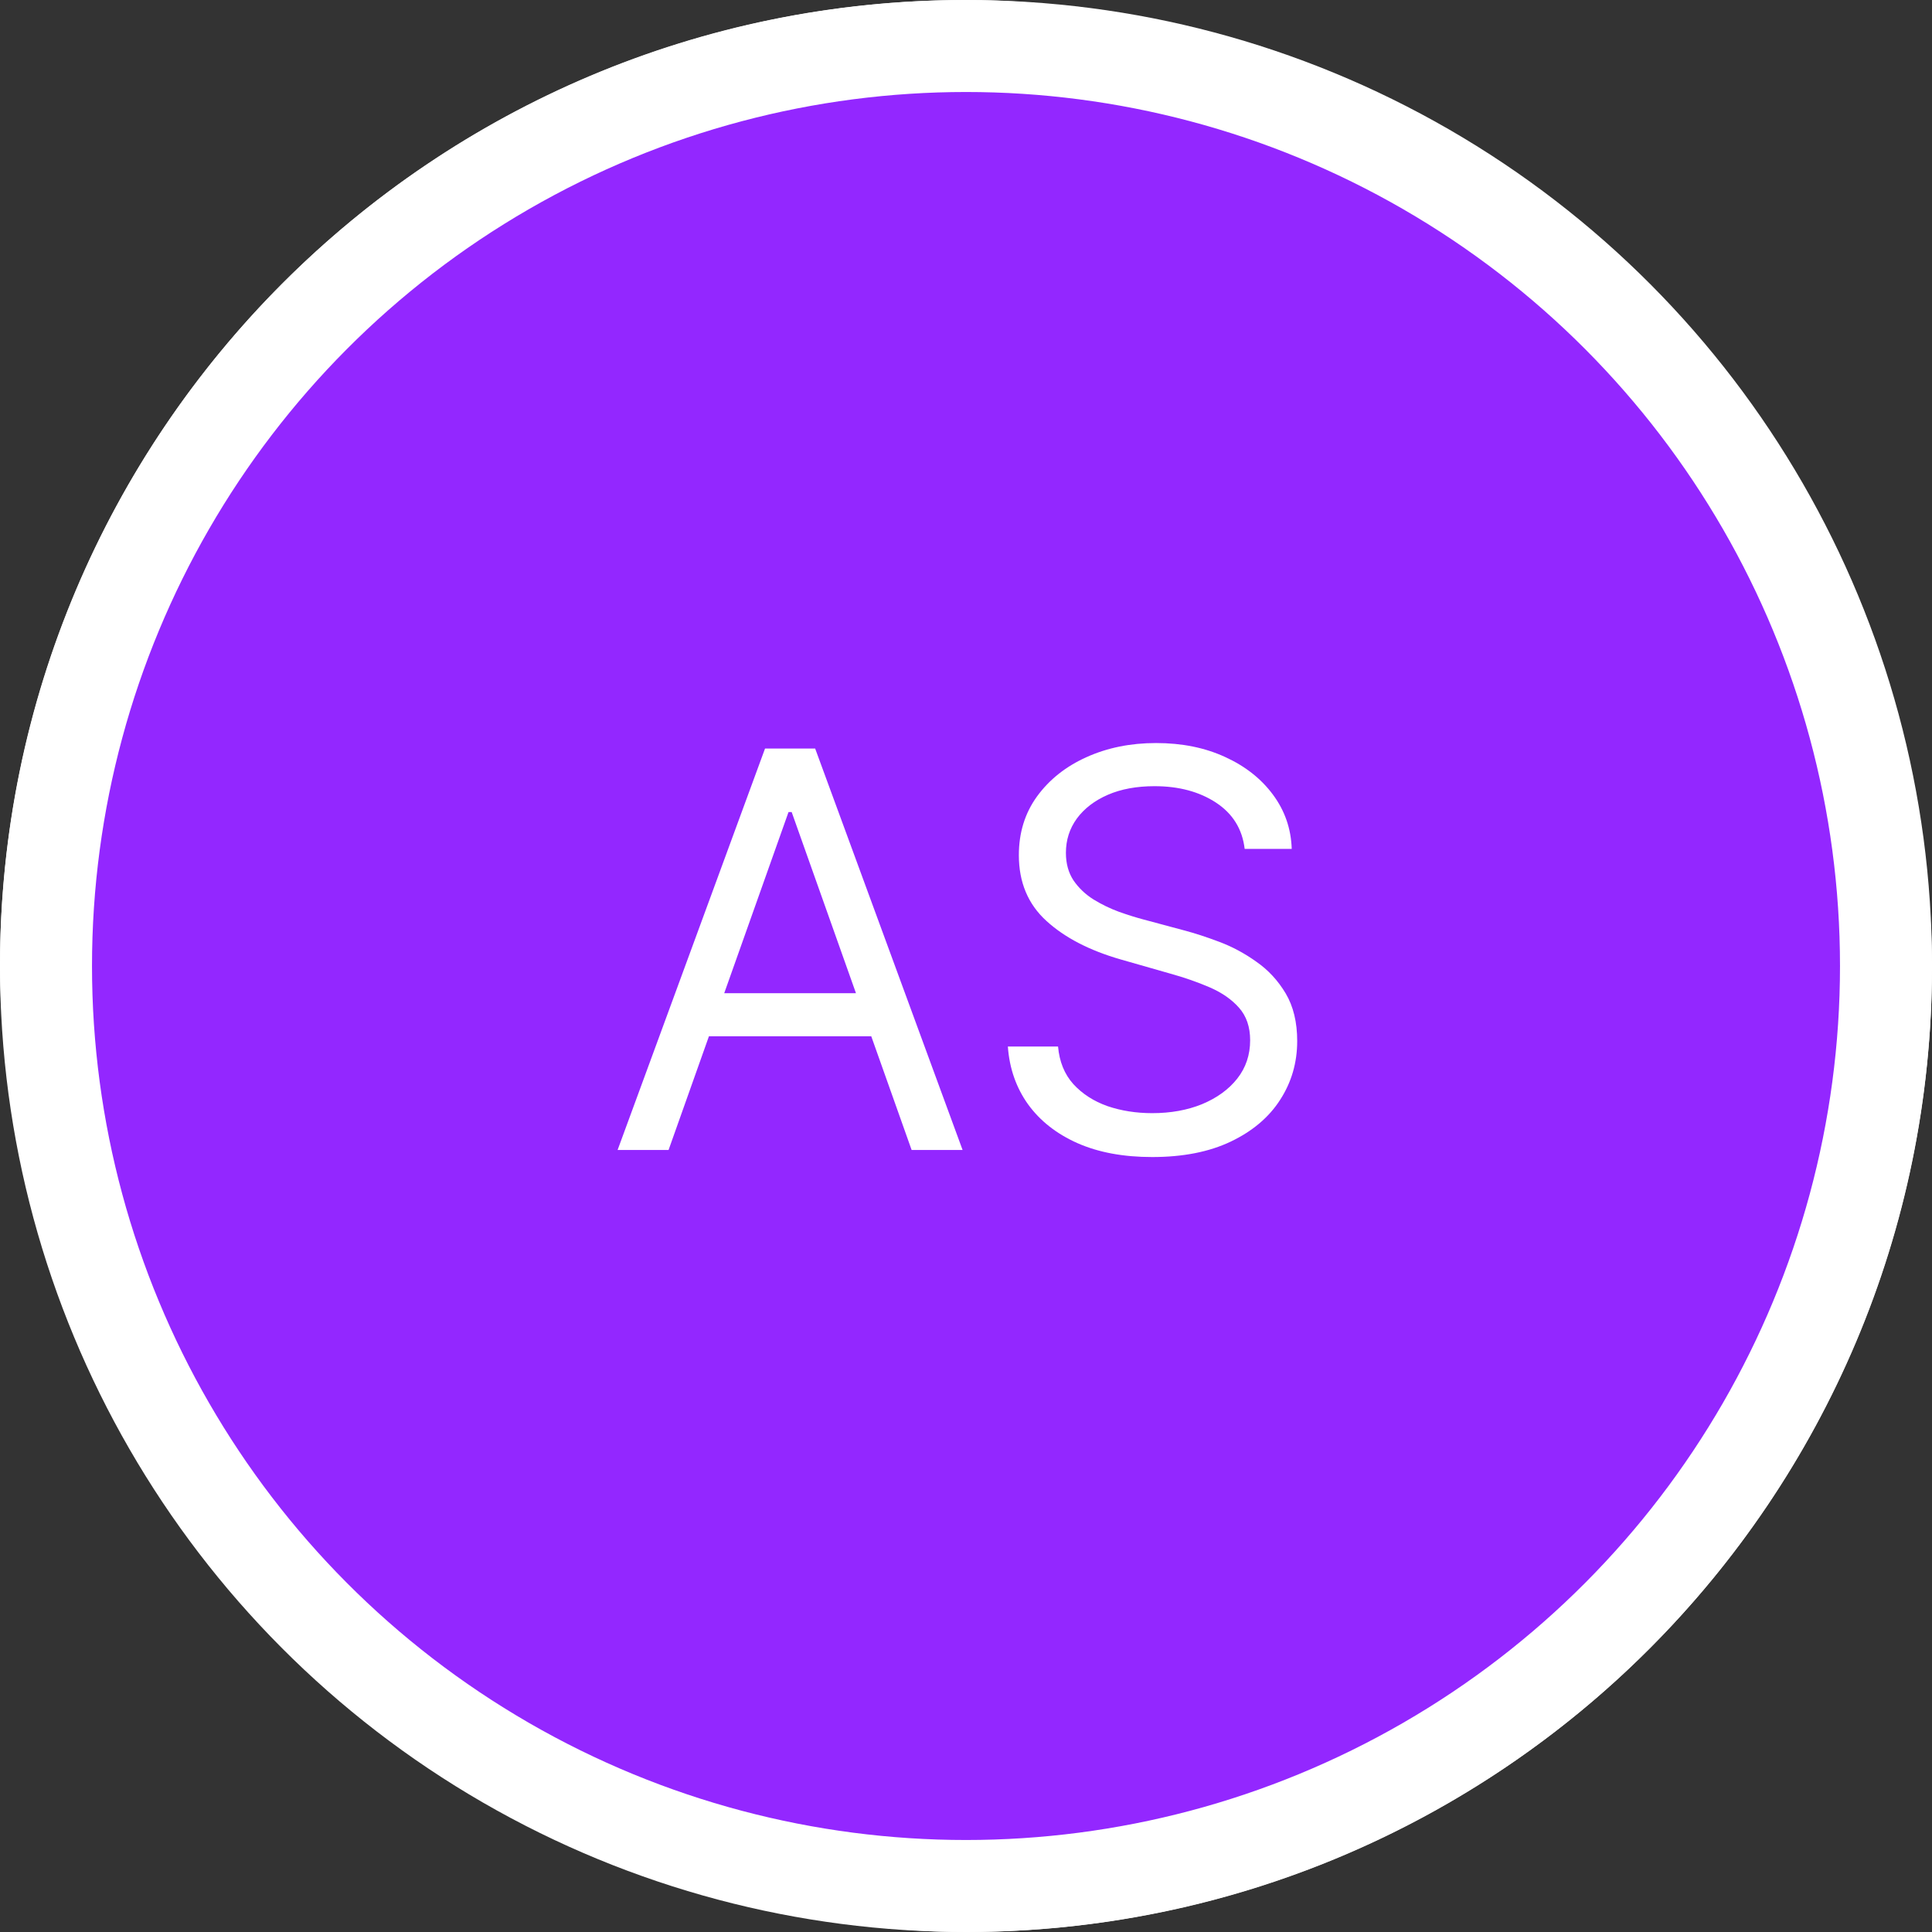 <svg width="42" height="42" viewBox="0 0 42 42" fill="none" xmlns="http://www.w3.org/2000/svg">
<rect x="0" y="0" width="42" height="42" fill="#333333" stroke="none"/>
<rect width="42" height="42" rx="21" fill="white"/>
<circle cx="21" cy="21" r="20" fill="#9327FF" stroke="white" stroke-width="2"/>
<path d="M14.534 25H13.426L16.631 16.273H17.721L20.926 25H19.818L17.21 17.653H17.142L14.534 25ZM14.943 21.591H19.409V22.528H14.943V21.591ZM27.058 18.454C27.007 18.023 26.799 17.688 26.436 17.449C26.072 17.21 25.626 17.091 25.098 17.091C24.712 17.091 24.373 17.153 24.084 17.278C23.797 17.403 23.572 17.575 23.41 17.794C23.251 18.013 23.172 18.261 23.172 18.54C23.172 18.773 23.227 18.973 23.338 19.141C23.451 19.305 23.596 19.443 23.773 19.554C23.949 19.662 24.133 19.751 24.326 19.822C24.52 19.891 24.697 19.946 24.859 19.989L25.746 20.227C25.973 20.287 26.226 20.369 26.504 20.474C26.785 20.579 27.054 20.723 27.309 20.905C27.568 21.084 27.781 21.314 27.949 21.595C28.116 21.876 28.2 22.222 28.2 22.631C28.2 23.102 28.076 23.528 27.829 23.909C27.585 24.29 27.227 24.592 26.756 24.817C26.287 25.041 25.717 25.153 25.047 25.153C24.422 25.153 23.881 25.053 23.423 24.851C22.969 24.649 22.611 24.368 22.349 24.007C22.091 23.646 21.944 23.227 21.91 22.75H23.001C23.03 23.079 23.14 23.352 23.334 23.568C23.53 23.781 23.777 23.94 24.075 24.046C24.376 24.148 24.7 24.199 25.047 24.199C25.45 24.199 25.812 24.134 26.133 24.003C26.454 23.869 26.709 23.685 26.896 23.449C27.084 23.21 27.177 22.932 27.177 22.614C27.177 22.324 27.096 22.088 26.934 21.906C26.773 21.724 26.559 21.577 26.295 21.463C26.031 21.349 25.746 21.25 25.439 21.165L24.365 20.858C23.683 20.662 23.143 20.382 22.746 20.018C22.348 19.655 22.149 19.179 22.149 18.591C22.149 18.102 22.281 17.676 22.545 17.312C22.812 16.946 23.17 16.662 23.619 16.46C24.071 16.256 24.575 16.153 25.132 16.153C25.694 16.153 26.194 16.254 26.632 16.456C27.069 16.655 27.416 16.928 27.672 17.274C27.93 17.621 28.067 18.014 28.081 18.454H27.058Z" fill="white"/>
</svg>
